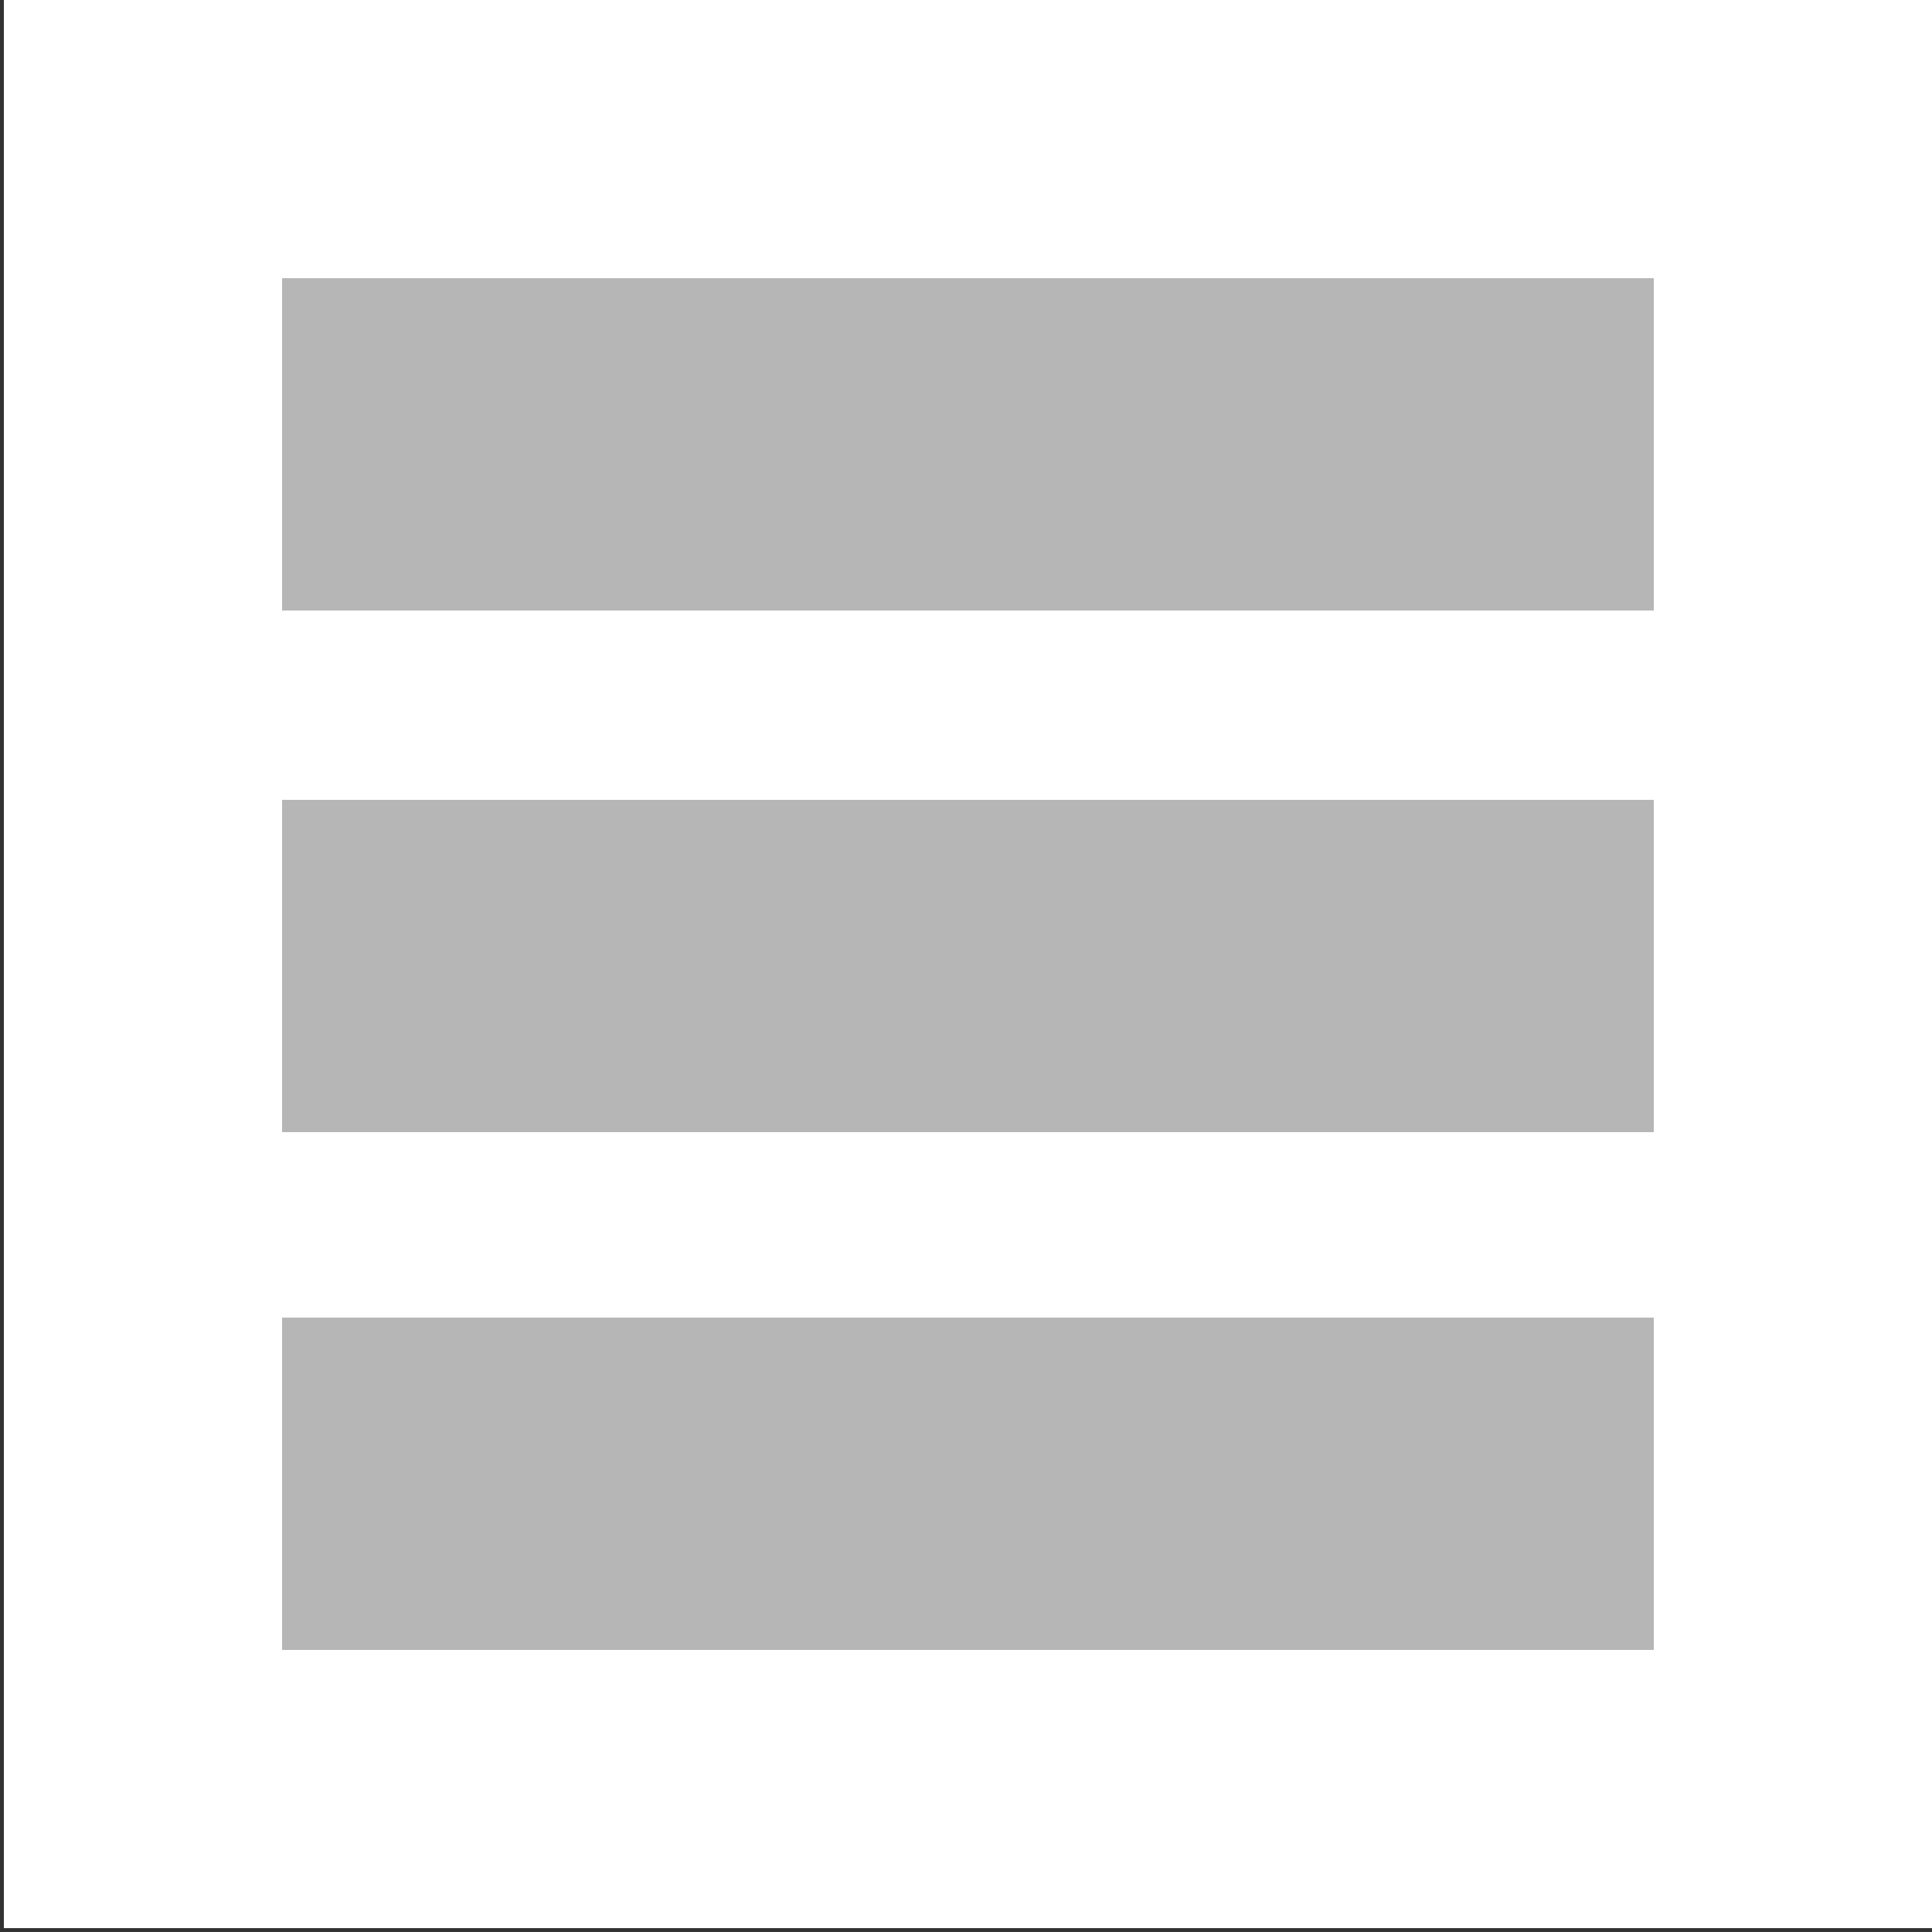 <?xml version="1.0" encoding="utf-8"?>
<!-- Generator: Adobe Illustrator 23.0.1, SVG Export Plug-In . SVG Version: 6.00 Build 0)  -->
<svg version="1.1" id="Layer_1" xmlns="http://www.w3.org/2000/svg" xmlns:xlink="http://www.w3.org/1999/xlink" x="0px" y="0px"
	 viewBox="0 0 50 50" style="enable-background:new 0 0 50 50;" xml:space="preserve">
<rect x="0" y="0" width="50" height="50" fill="#333333" stroke="none"/>
<style type="text/css">
	.st0{fill:#FFFFFF;}
	.st1{fill:#B6B6B6;}
</style>
<rect x="0.1" class="st0" width="49.9" height="49.9"/>
<rect x="7.3" y="7.2" class="st1" width="35.5" height="8.6"/>
<rect x="7.3" y="20.7" class="st1" width="35.5" height="8.6"/>
<rect x="7.3" y="34.1" class="st1" width="35.5" height="8.6"/>
</svg>
